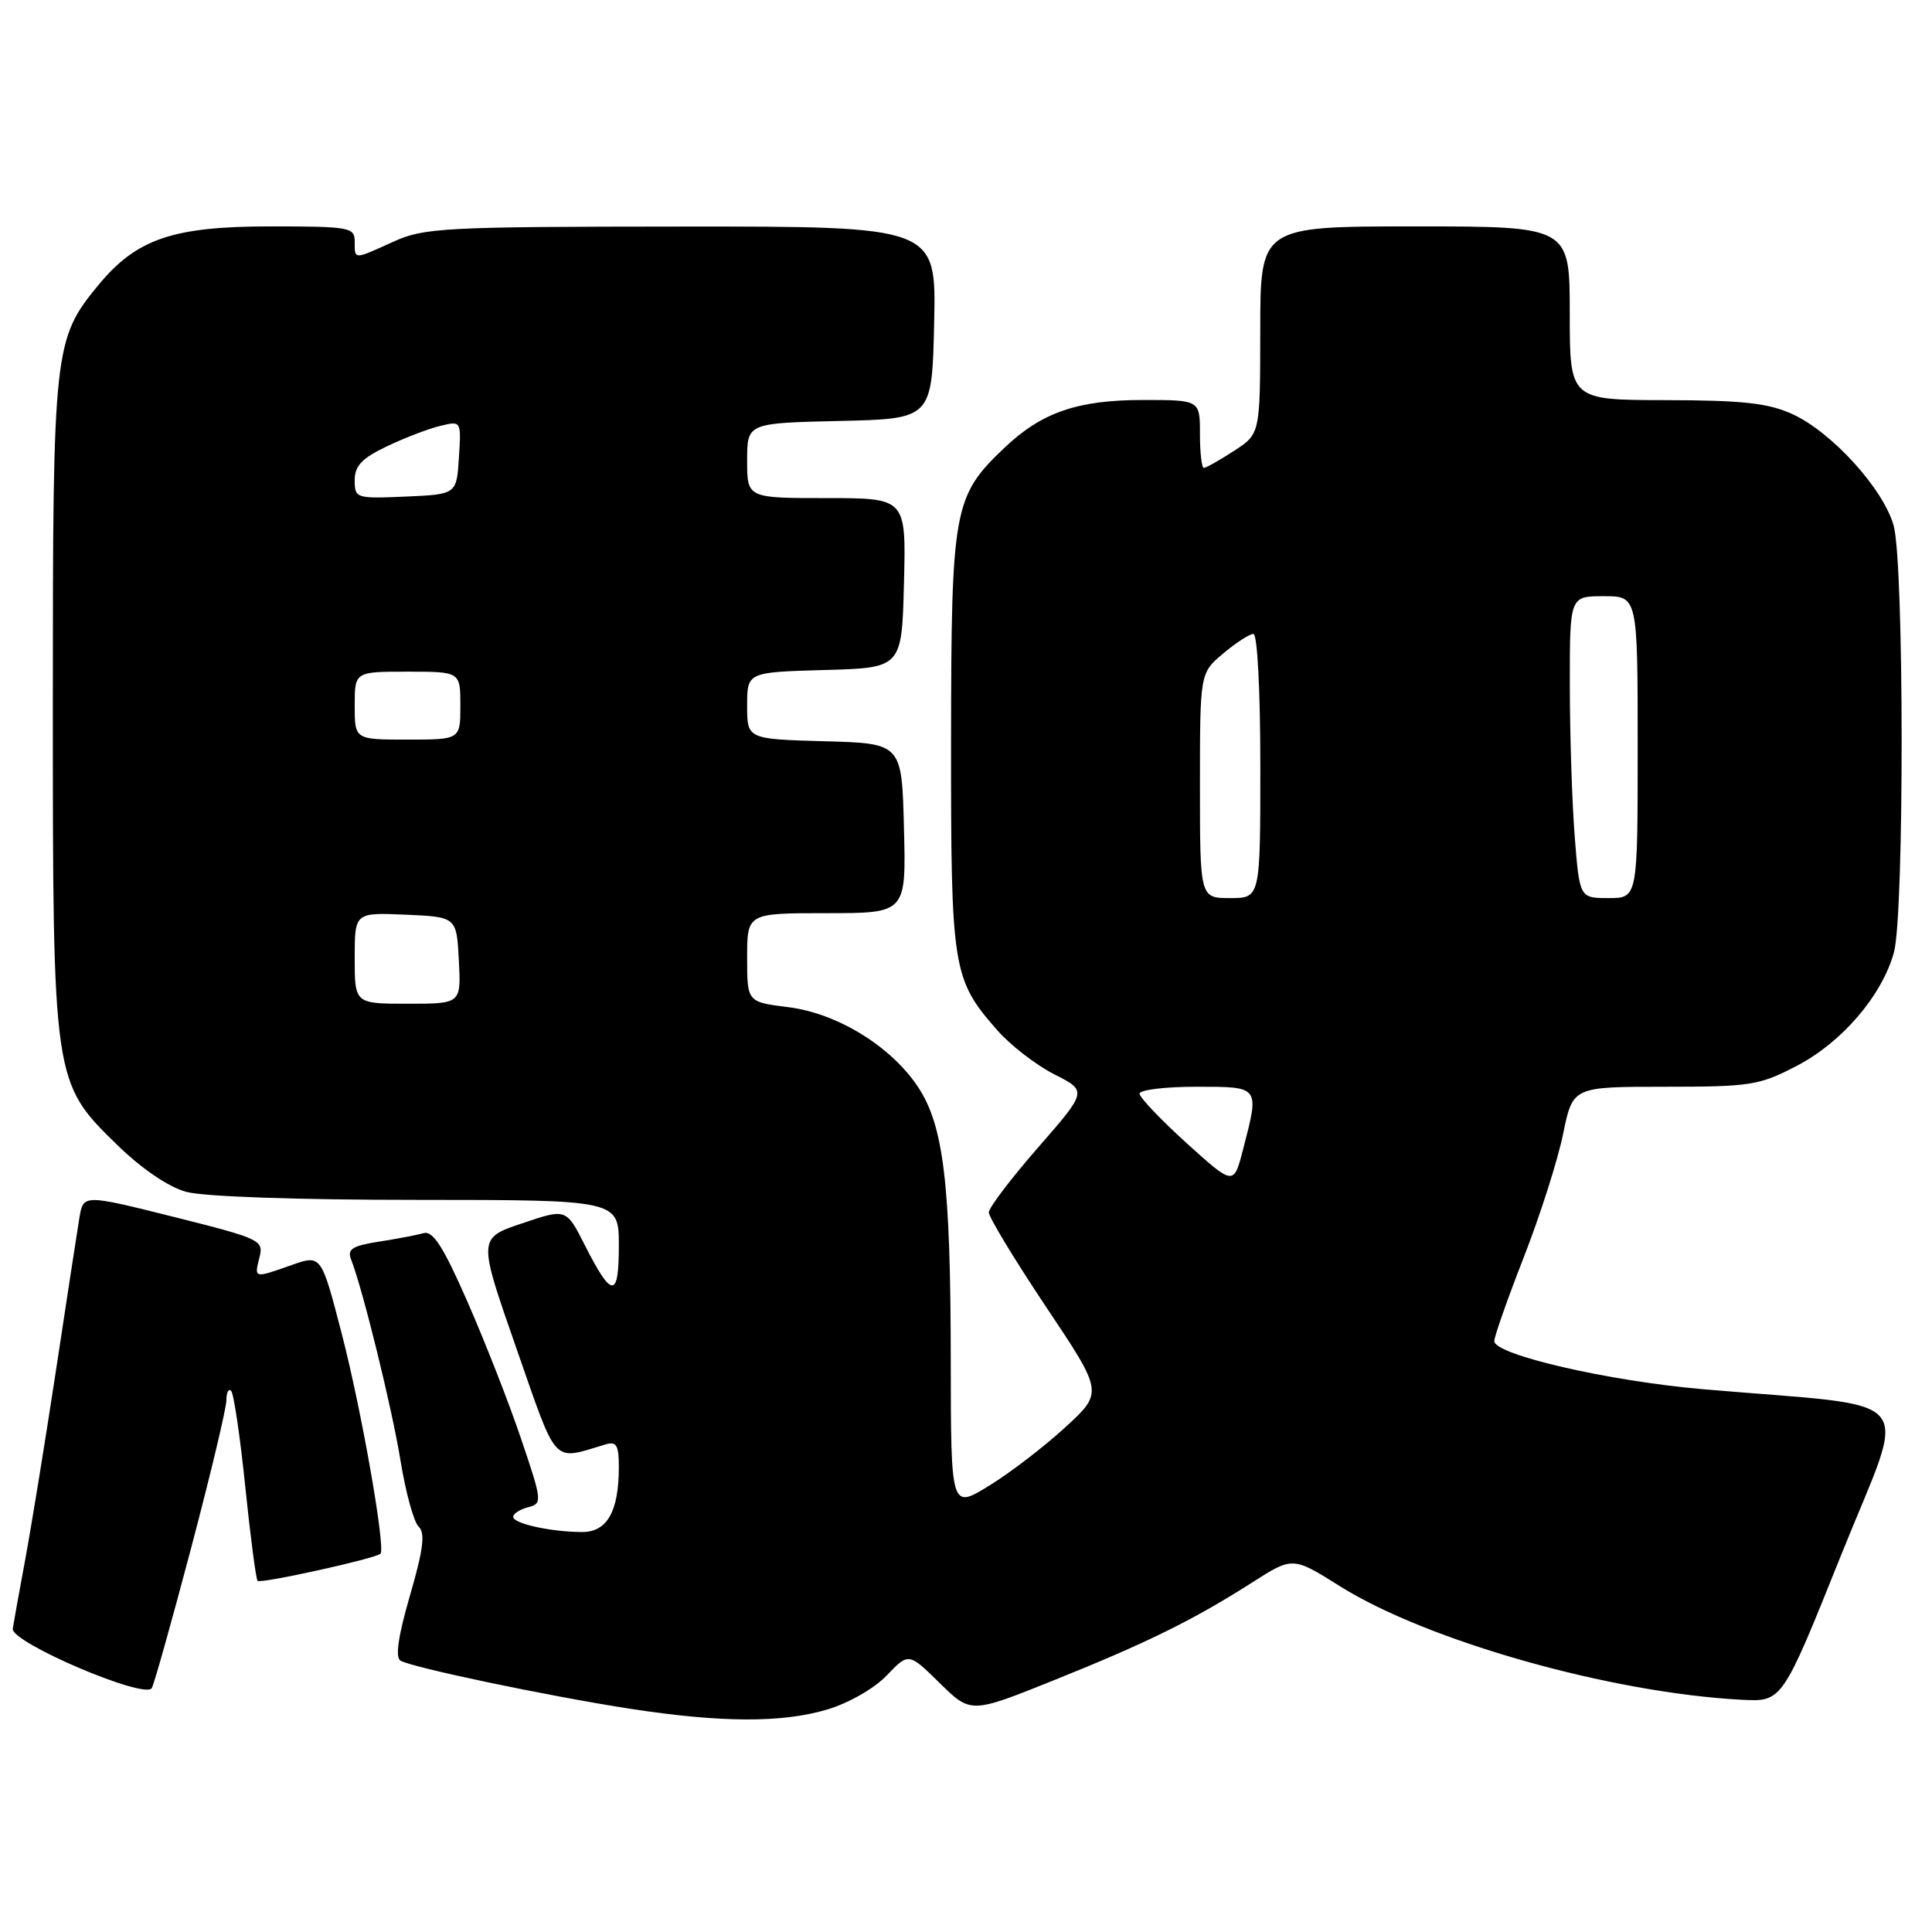 <?xml version="1.0" encoding="UTF-8" standalone="no"?>
<!DOCTYPE svg PUBLIC "-//W3C//DTD SVG 1.1//EN" "http://www.w3.org/Graphics/SVG/1.1/DTD/svg11.dtd" >
<svg xmlns="http://www.w3.org/2000/svg" xmlns:xlink="http://www.w3.org/1999/xlink" version="1.1" viewBox="0 0 256 256">
 <g >
 <path fill="currentColor"
d=" M 109.61 226.52 C 112.43 225.68 115.84 223.74 117.49 222.01 C 120.40 218.97 120.40 218.97 124.52 223.02 C 128.64 227.06 128.64 227.06 139.60 222.66 C 152.02 217.67 158.12 214.66 165.90 209.70 C 171.29 206.25 171.29 206.25 177.56 210.19 C 189.17 217.46 213.50 224.33 230.83 225.23 C 236.16 225.50 236.16 225.50 243.98 206.00 C 252.81 183.99 255.02 186.62 225.68 184.08 C 213.14 183.00 198.00 179.51 198.00 177.70 C 198.00 177.10 199.76 172.09 201.92 166.56 C 204.08 161.03 206.42 153.69 207.12 150.25 C 208.40 144.00 208.40 144.00 220.59 144.00 C 231.98 144.00 233.12 143.82 238.12 141.21 C 244.09 138.09 249.37 131.92 250.95 126.22 C 252.34 121.24 252.31 74.65 250.92 69.65 C 249.57 64.79 242.73 57.26 237.50 54.87 C 234.30 53.41 230.94 53.04 220.75 53.02 C 208.00 53.00 208.00 53.00 208.00 41.50 C 208.00 30.00 208.00 30.00 187.50 30.00 C 167.00 30.00 167.00 30.00 166.99 43.75 C 166.98 57.50 166.98 57.50 163.50 59.75 C 161.59 60.99 159.80 62.00 159.51 62.00 C 159.23 62.00 159.00 59.98 159.00 57.50 C 159.00 53.00 159.00 53.00 151.47 53.00 C 142.80 53.00 138.05 54.63 133.13 59.30 C 126.33 65.75 126.05 67.31 126.02 98.13 C 126.00 128.48 126.20 129.74 132.15 136.52 C 133.89 138.50 137.28 141.12 139.69 142.35 C 144.08 144.57 144.08 144.57 137.56 152.04 C 133.98 156.14 131.04 160.01 131.02 160.64 C 131.01 161.26 134.42 166.89 138.59 173.14 C 146.19 184.50 146.19 184.50 141.16 189.12 C 138.40 191.66 133.86 195.15 131.07 196.86 C 126.00 199.98 126.00 199.98 125.98 180.24 C 125.96 156.83 125.04 149.17 121.65 144.04 C 118.07 138.64 110.96 134.26 104.42 133.45 C 99.00 132.77 99.00 132.77 99.00 126.88 C 99.00 121.00 99.00 121.00 109.53 121.00 C 120.07 121.00 120.07 121.00 119.78 109.75 C 119.50 98.50 119.50 98.50 109.25 98.22 C 99.00 97.93 99.00 97.93 99.00 93.50 C 99.00 89.07 99.00 89.07 109.25 88.78 C 119.50 88.50 119.50 88.50 119.78 77.25 C 120.07 66.00 120.07 66.00 109.53 66.00 C 99.00 66.00 99.00 66.00 99.00 61.03 C 99.00 56.06 99.00 56.06 111.25 55.78 C 123.50 55.50 123.50 55.50 123.78 42.75 C 124.06 30.00 124.06 30.00 90.28 30.02 C 58.79 30.04 56.20 30.18 52.14 32.02 C 46.81 34.44 47.00 34.44 47.00 32.00 C 47.00 30.12 46.33 30.00 35.82 30.00 C 22.90 30.00 18.09 31.65 13.03 37.78 C 7.14 44.93 7.00 46.20 7.00 93.00 C 7.00 143.25 7.02 143.41 15.50 151.68 C 18.75 154.85 22.30 157.27 24.65 157.92 C 26.94 158.56 39.36 158.99 55.25 158.99 C 82.00 159.00 82.00 159.00 82.00 165.06 C 82.00 172.09 81.09 172.08 77.49 164.99 C 75.03 160.12 75.03 160.12 69.18 162.10 C 63.33 164.07 63.33 164.07 68.40 178.59 C 73.95 194.46 73.07 193.52 80.25 191.39 C 81.68 190.96 82.00 191.50 82.00 194.37 C 82.00 200.26 80.46 203.00 77.15 203.00 C 73.06 203.00 68.00 201.89 68.00 200.99 C 68.00 200.57 68.89 200.00 69.97 199.72 C 71.88 199.22 71.86 198.95 69.05 190.66 C 67.47 185.96 64.27 177.80 61.96 172.53 C 58.75 165.20 57.37 163.05 56.13 163.40 C 55.23 163.65 52.56 164.16 50.18 164.53 C 46.71 165.07 45.99 165.52 46.51 166.85 C 48.09 170.89 51.96 186.67 53.08 193.60 C 53.76 197.78 54.84 201.70 55.48 202.30 C 56.37 203.14 56.09 205.32 54.33 211.39 C 52.77 216.75 52.35 219.60 53.06 220.04 C 54.53 220.94 72.63 224.74 83.50 226.42 C 95.53 228.27 103.60 228.31 109.61 226.52 Z  M 25.37 204.95 C 27.92 195.30 30.00 186.56 30.00 185.53 C 30.00 184.51 30.28 183.95 30.63 184.30 C 30.97 184.64 31.82 190.36 32.50 197.00 C 33.18 203.64 33.92 209.25 34.13 209.47 C 34.55 209.88 49.88 206.49 50.42 205.87 C 51.10 205.06 47.91 186.89 45.32 176.87 C 42.57 166.24 42.57 166.24 38.66 167.62 C 33.62 169.40 33.68 169.41 34.38 166.62 C 34.96 164.33 34.55 164.14 23.01 161.24 C 11.04 158.25 11.04 158.25 10.52 161.37 C 10.24 163.09 8.84 172.15 7.43 181.50 C 6.01 190.85 4.18 202.10 3.37 206.50 C 2.55 210.90 1.80 215.09 1.69 215.81 C 1.42 217.63 19.28 225.25 20.12 223.67 C 20.46 223.03 22.82 214.60 25.37 204.95 Z  M 157.23 151.47 C 153.81 148.37 151.00 145.42 151.00 144.92 C 151.00 144.41 154.38 144.00 158.50 144.00 C 166.98 144.00 166.90 143.89 164.71 152.31 C 163.47 157.11 163.47 157.11 157.23 151.47 Z  M 47.00 126.95 C 47.00 120.91 47.00 120.91 53.75 121.20 C 60.50 121.50 60.50 121.50 60.80 127.25 C 61.10 133.00 61.10 133.00 54.05 133.00 C 47.00 133.00 47.00 133.00 47.00 126.95 Z  M 159.00 104.09 C 159.00 89.18 159.00 89.18 162.08 86.59 C 163.77 85.17 165.57 84.00 166.08 84.00 C 166.61 84.00 167.00 91.47 167.00 101.50 C 167.00 119.00 167.00 119.00 163.00 119.00 C 159.00 119.00 159.00 119.00 159.00 104.09 Z  M 208.65 110.75 C 208.30 106.21 208.01 97.21 208.01 90.75 C 208.00 79.00 208.00 79.00 212.50 79.00 C 217.00 79.00 217.00 79.00 217.00 99.00 C 217.00 119.00 217.00 119.00 213.15 119.00 C 209.30 119.00 209.30 119.00 208.65 110.75 Z  M 47.00 93.50 C 47.00 89.00 47.00 89.00 54.00 89.00 C 61.00 89.00 61.00 89.00 61.00 93.50 C 61.00 98.00 61.00 98.00 54.00 98.00 C 47.00 98.00 47.00 98.00 47.00 93.50 Z  M 47.00 63.63 C 47.00 61.73 47.95 60.72 51.25 59.15 C 53.59 58.03 56.76 56.81 58.31 56.44 C 61.12 55.75 61.12 55.75 60.81 60.63 C 60.50 65.50 60.50 65.50 53.75 65.80 C 47.17 66.08 47.00 66.03 47.00 63.63 Z "/>
</g>
</svg>